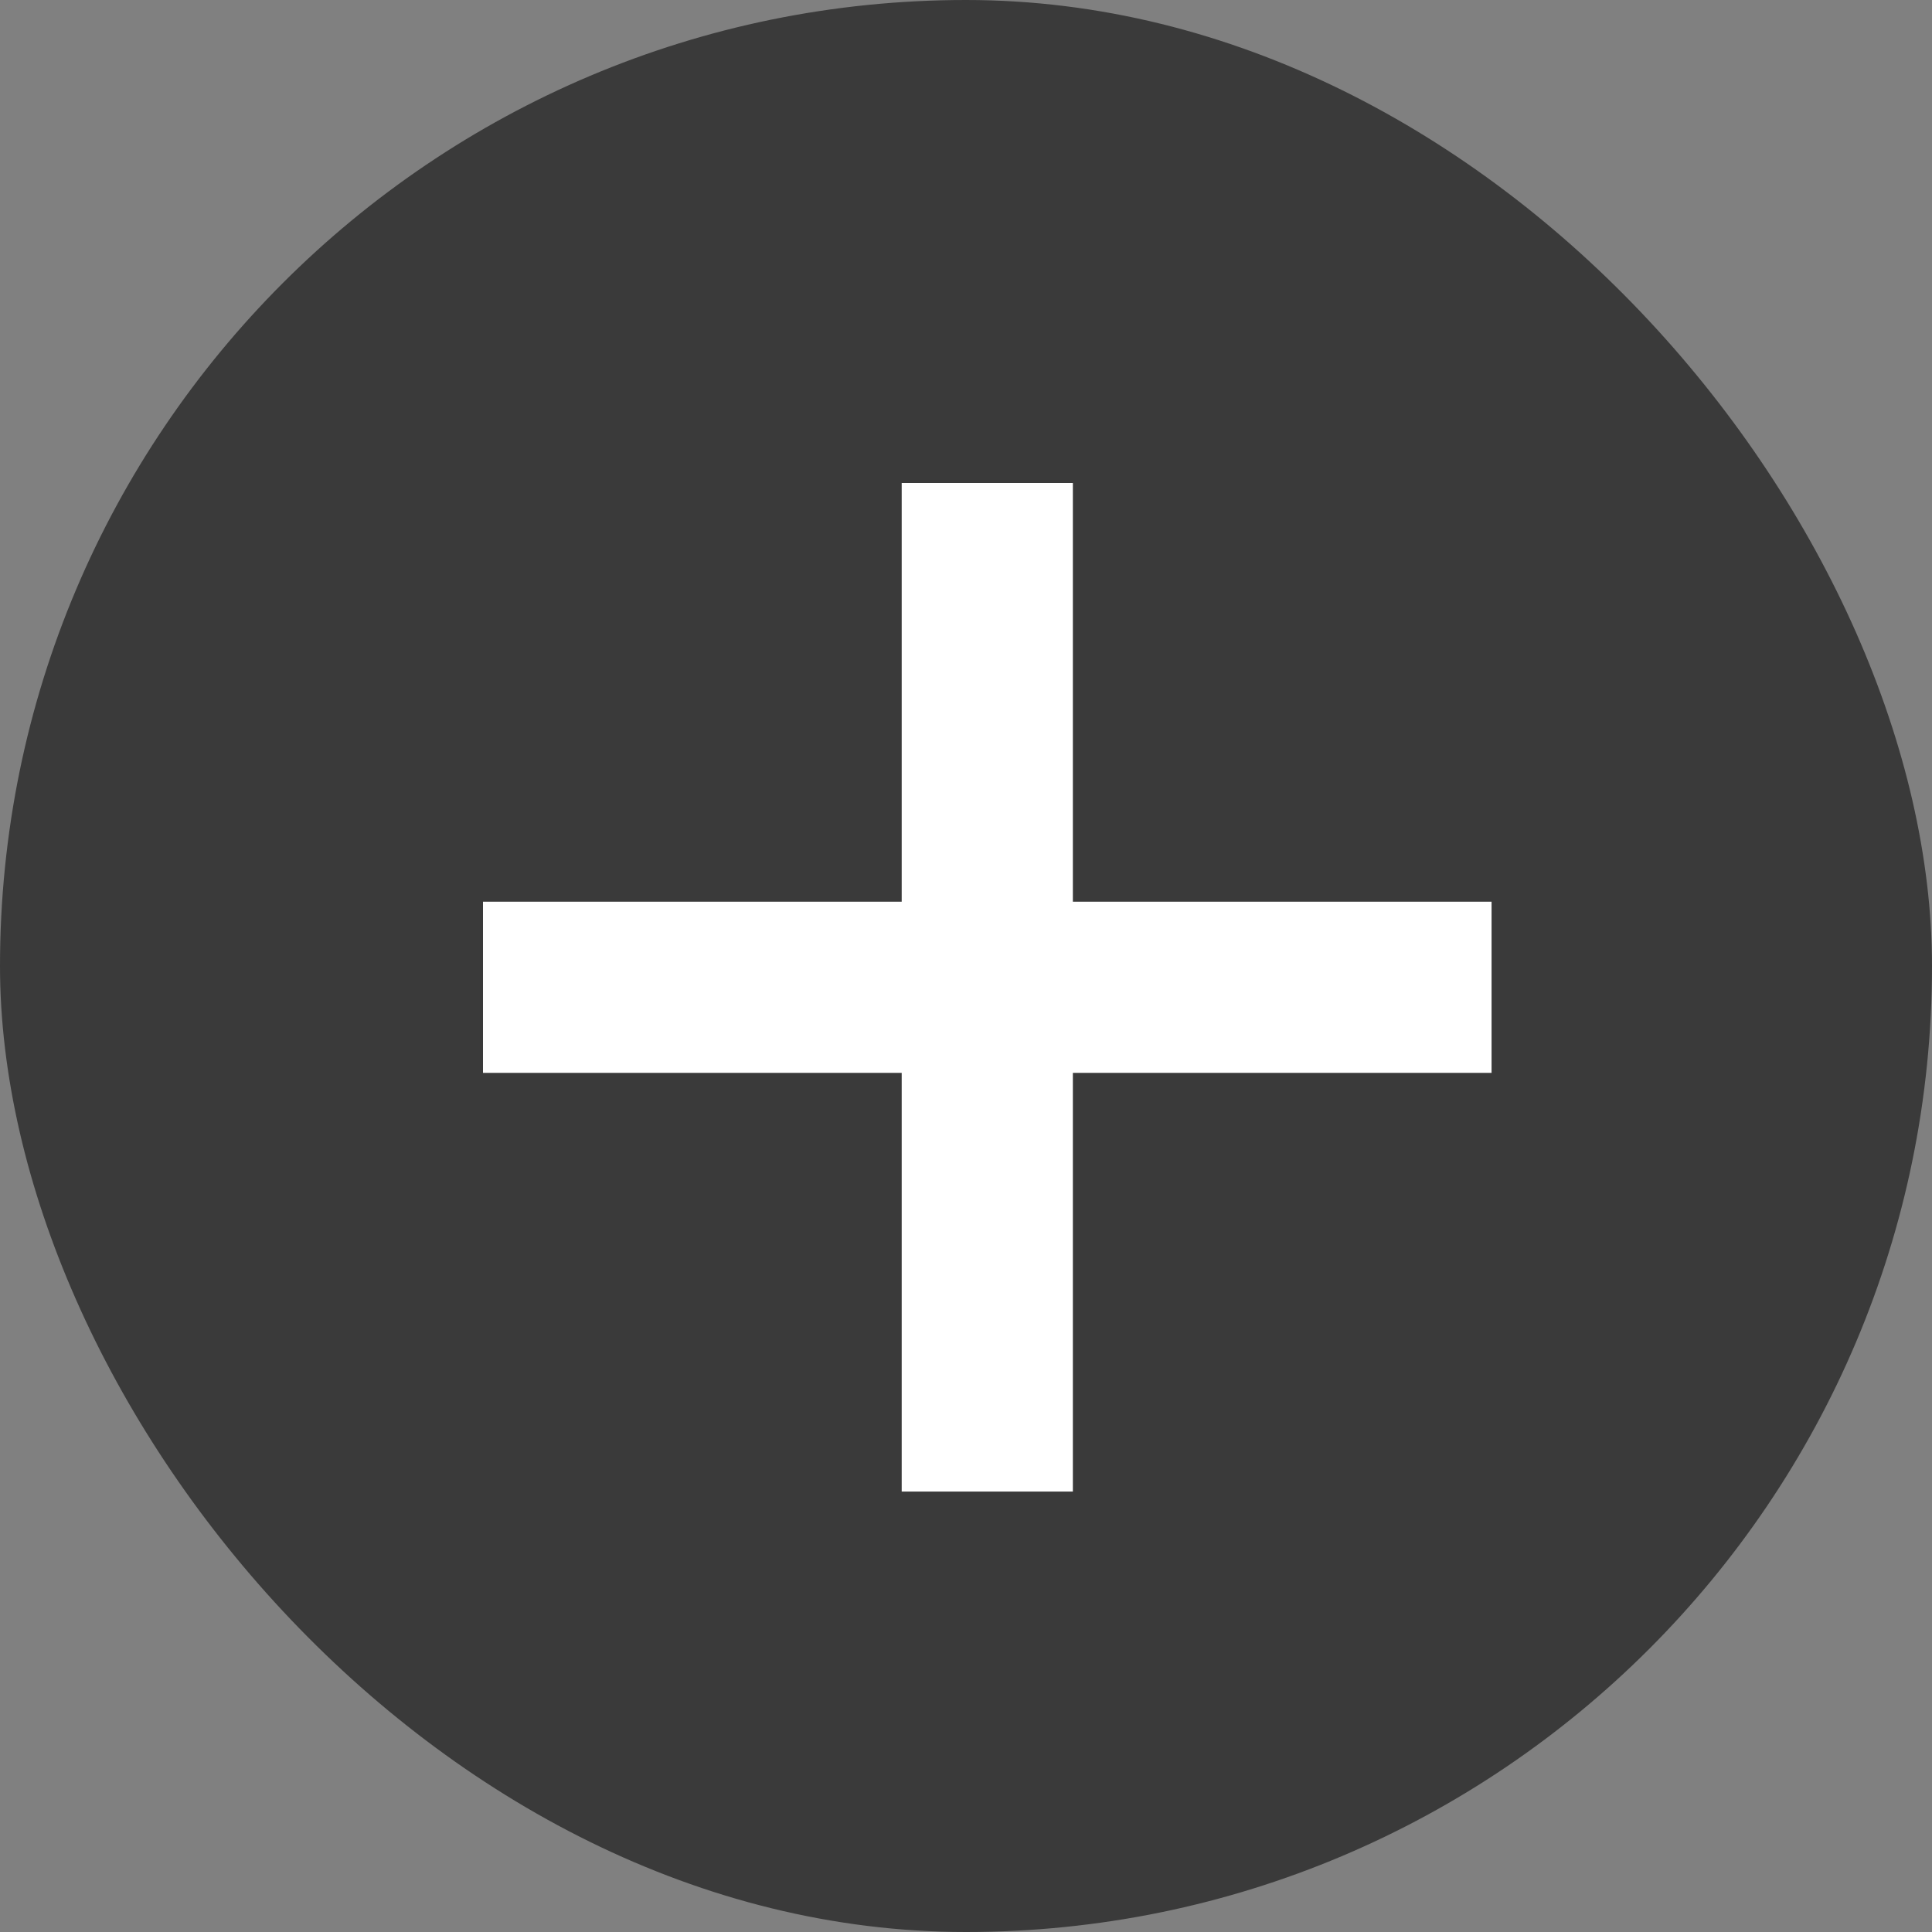 <svg width="64" height="64" viewBox="0 0 64 64" fill="none" xmlns="http://www.w3.org/2000/svg" xmlns:xlink="http://www.w3.org/1999/xlink">
	<rect x="0" y="0" width="64" height="64" fill="#808080" stroke="none"/>
	<desc>
			Created with Pixso.
	</desc>
	<defs/>
	<rect id="Прямоугольник 2" rx="32" width="64" height="64" fill="#3A3A3A" fill-opacity="1"/>
	<path id="+" d="M29.87 49.41L35.54 49.41L35.54 35.54L49.41 35.54L49.41 29.87L35.54 29.87L35.54 16L29.87 16L29.87 29.87L16 29.87L16 35.54L29.87 35.54L29.87 49.41Z" fill="#FFFFFF" fill-opacity="1" fill-rule="nonzero"/>
</svg>
